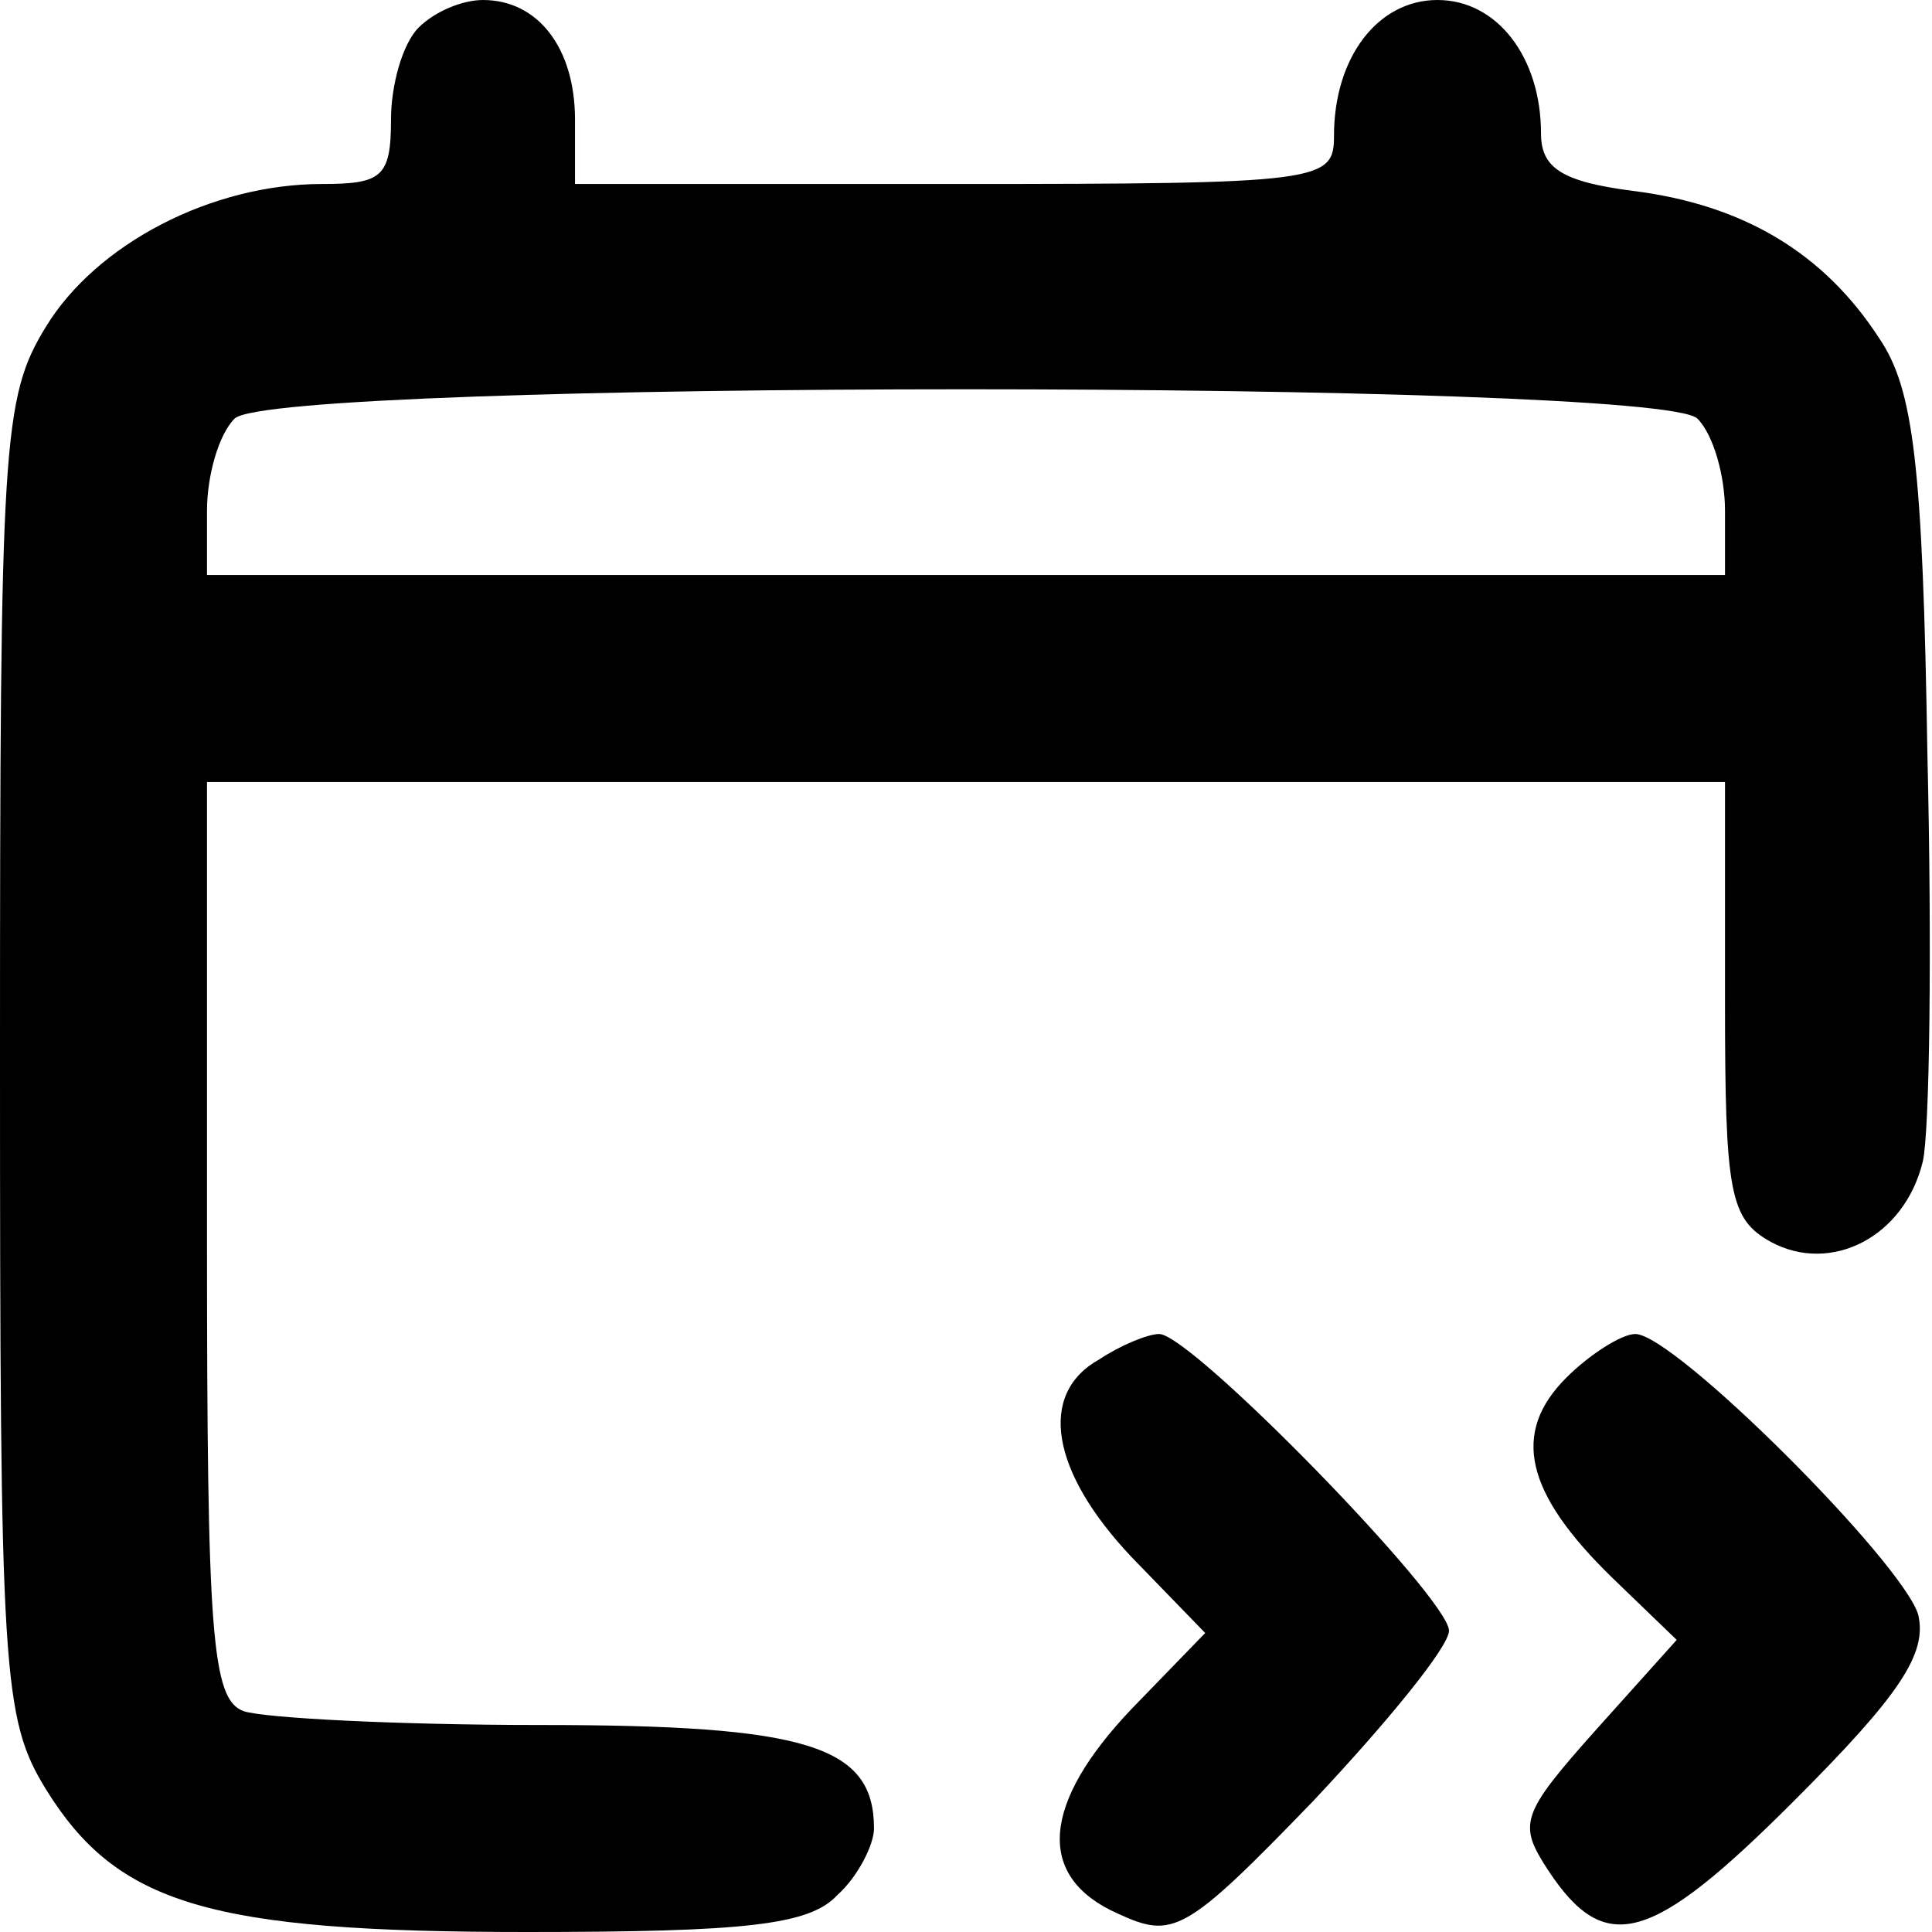 <?xml version="1.0" standalone="no"?>
<!DOCTYPE svg PUBLIC "-//W3C//DTD SVG 20010904//EN"
 "http://www.w3.org/TR/2001/REC-SVG-20010904/DTD/svg10.dtd">
<svg version="1.0" xmlns="http://www.w3.org/2000/svg"
 width="84pt" height="84pt" viewBox="0 0 84 84"
 preserveAspectRatio="xMidYMid meet">

<g transform="translate(0,84) scale(0.1,-0.1)"
fill="#000000" stroke="none">
<path d="M182 828 c-7 -7 -12 -25 -12 -40 0 -25 -4 -28 -30 -28 -48 0 -98 -26
-120 -62 -19 -31 -20 -50 -20 -318 0 -268 1 -287 20 -318 31 -50 71 -62 209
-62 95 0 123 3 135 16 9 8 16 22 16 29 0 36 -29 45 -145 45 -62 0 -120 3 -129
6 -14 5 -16 33 -16 205 l0 199 330 0 330 0 0 -95 c0 -84 2 -95 20 -105 26 -14
58 2 66 35 3 13 4 93 2 177 -2 126 -6 159 -21 181 -24 37 -59 58 -107 64 -31
4 -40 10 -40 25 0 33 -19 58 -45 58 -26 0 -45 -25 -45 -59 0 -20 -5 -21 -165
-21 l-165 0 0 28 c0 31 -16 52 -40 52 -9 0 -21 -5 -28 -12z m556 -170 c7 -7
12 -25 12 -40 l0 -28 -330 0 -330 0 0 28 c0 15 5 33 12 40 17 17 619 17 636 0z"/>
<path d="M478 249 c-27 -15 -21 -49 14 -86 l32 -33 -32 -33 c-39 -41 -42 -73
-6 -89 24 -11 29 -9 85 49 32 34 59 67 59 74 0 14 -112 129 -126 129 -5 0 -17
-5 -26 -11z"/>
<path d="M681 241 c-24 -24 -18 -50 20 -87 l28 -27 -35 -39 c-33 -37 -34 -41
-21 -61 25 -38 45 -32 107 30 46 46 58 64 54 81 -7 23 -106 122 -123 122 -6 0
-20 -9 -30 -19z"/>
</g>
</svg>
